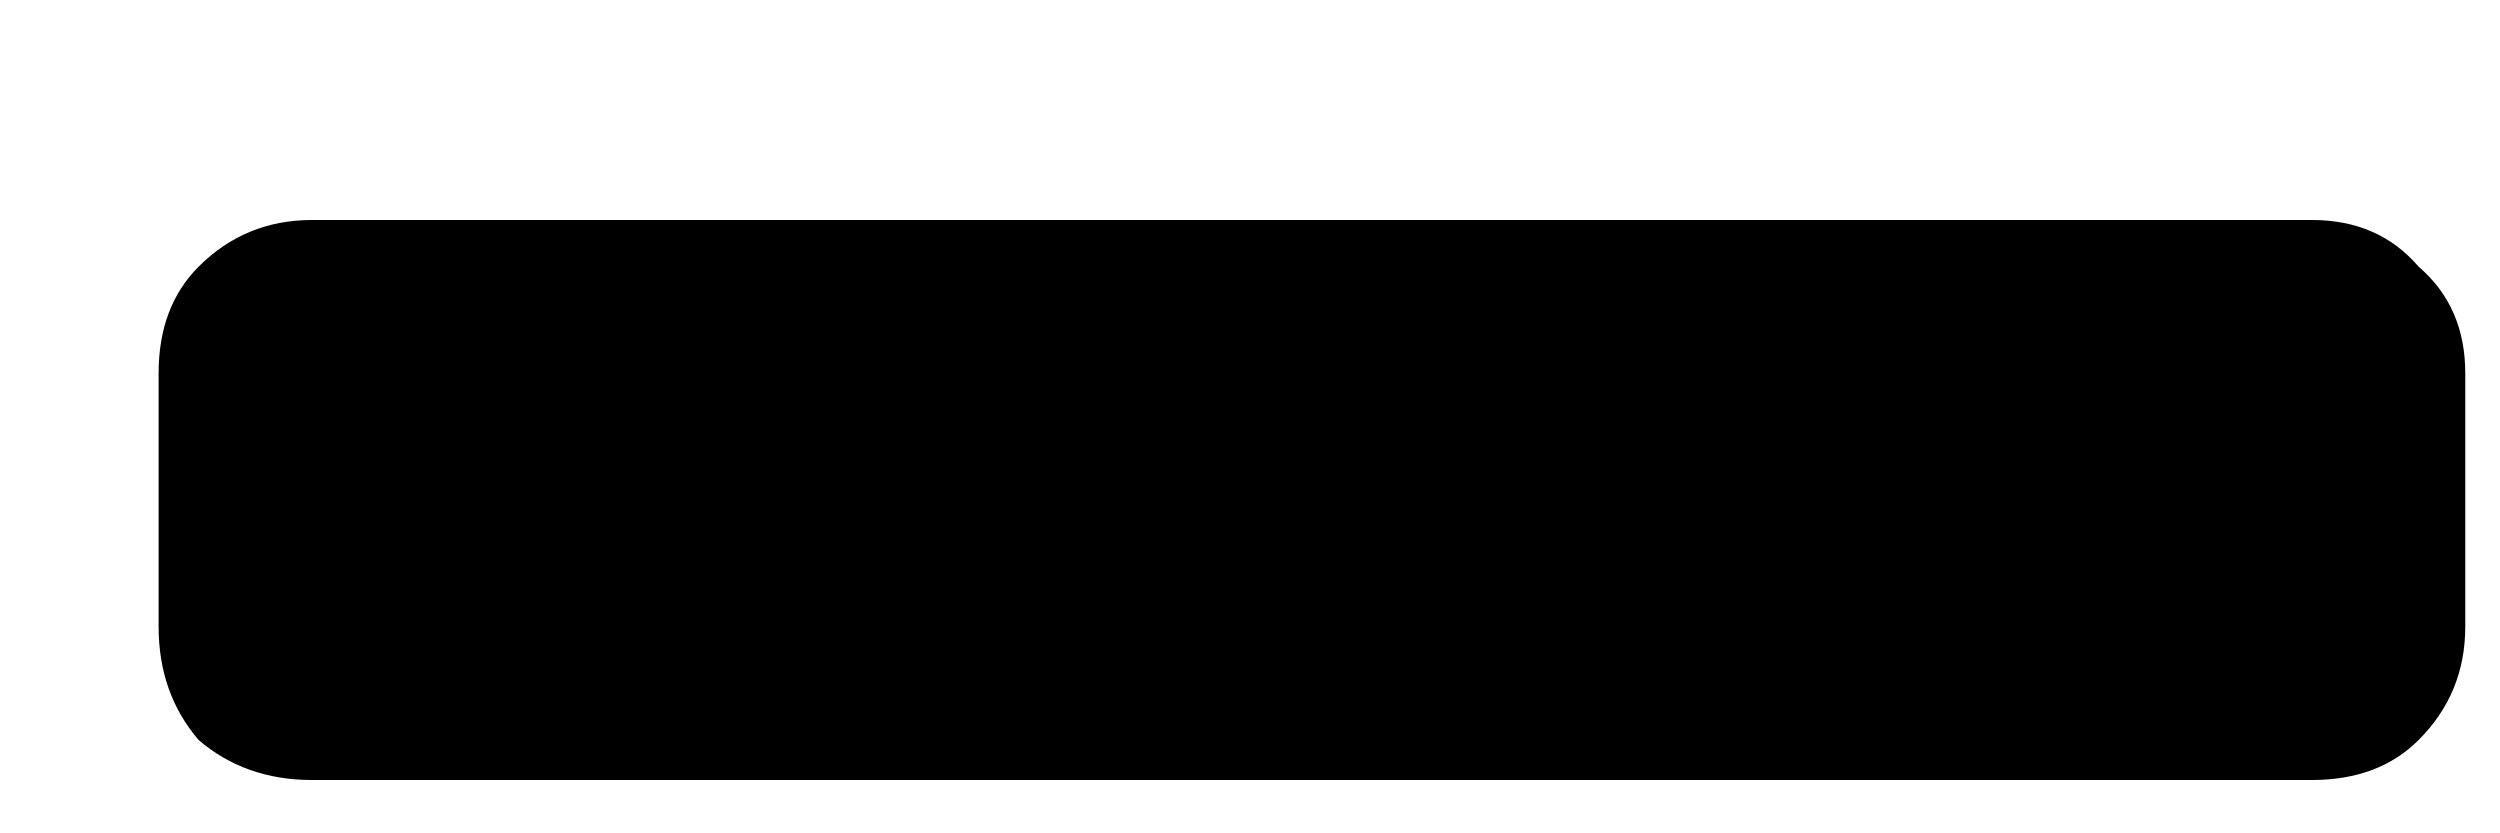 <svg width="9" height="3" viewBox="0 0 9 3" fill="none" xmlns="http://www.w3.org/2000/svg">
<path d="M1.123 2.808C0.963 2.808 0.827 2.76 0.715 2.664C0.619 2.552 0.571 2.416 0.571 2.256V1.344C0.571 1.184 0.619 1.056 0.715 0.96C0.827 0.848 0.963 0.792 1.123 0.792H8.323C8.483 0.792 8.611 0.848 8.707 0.96C8.819 1.056 8.875 1.184 8.875 1.344V2.256C8.875 2.416 8.819 2.552 8.707 2.664C8.611 2.76 8.483 2.808 8.323 2.808H1.123Z" fill="black"/>
</svg>
